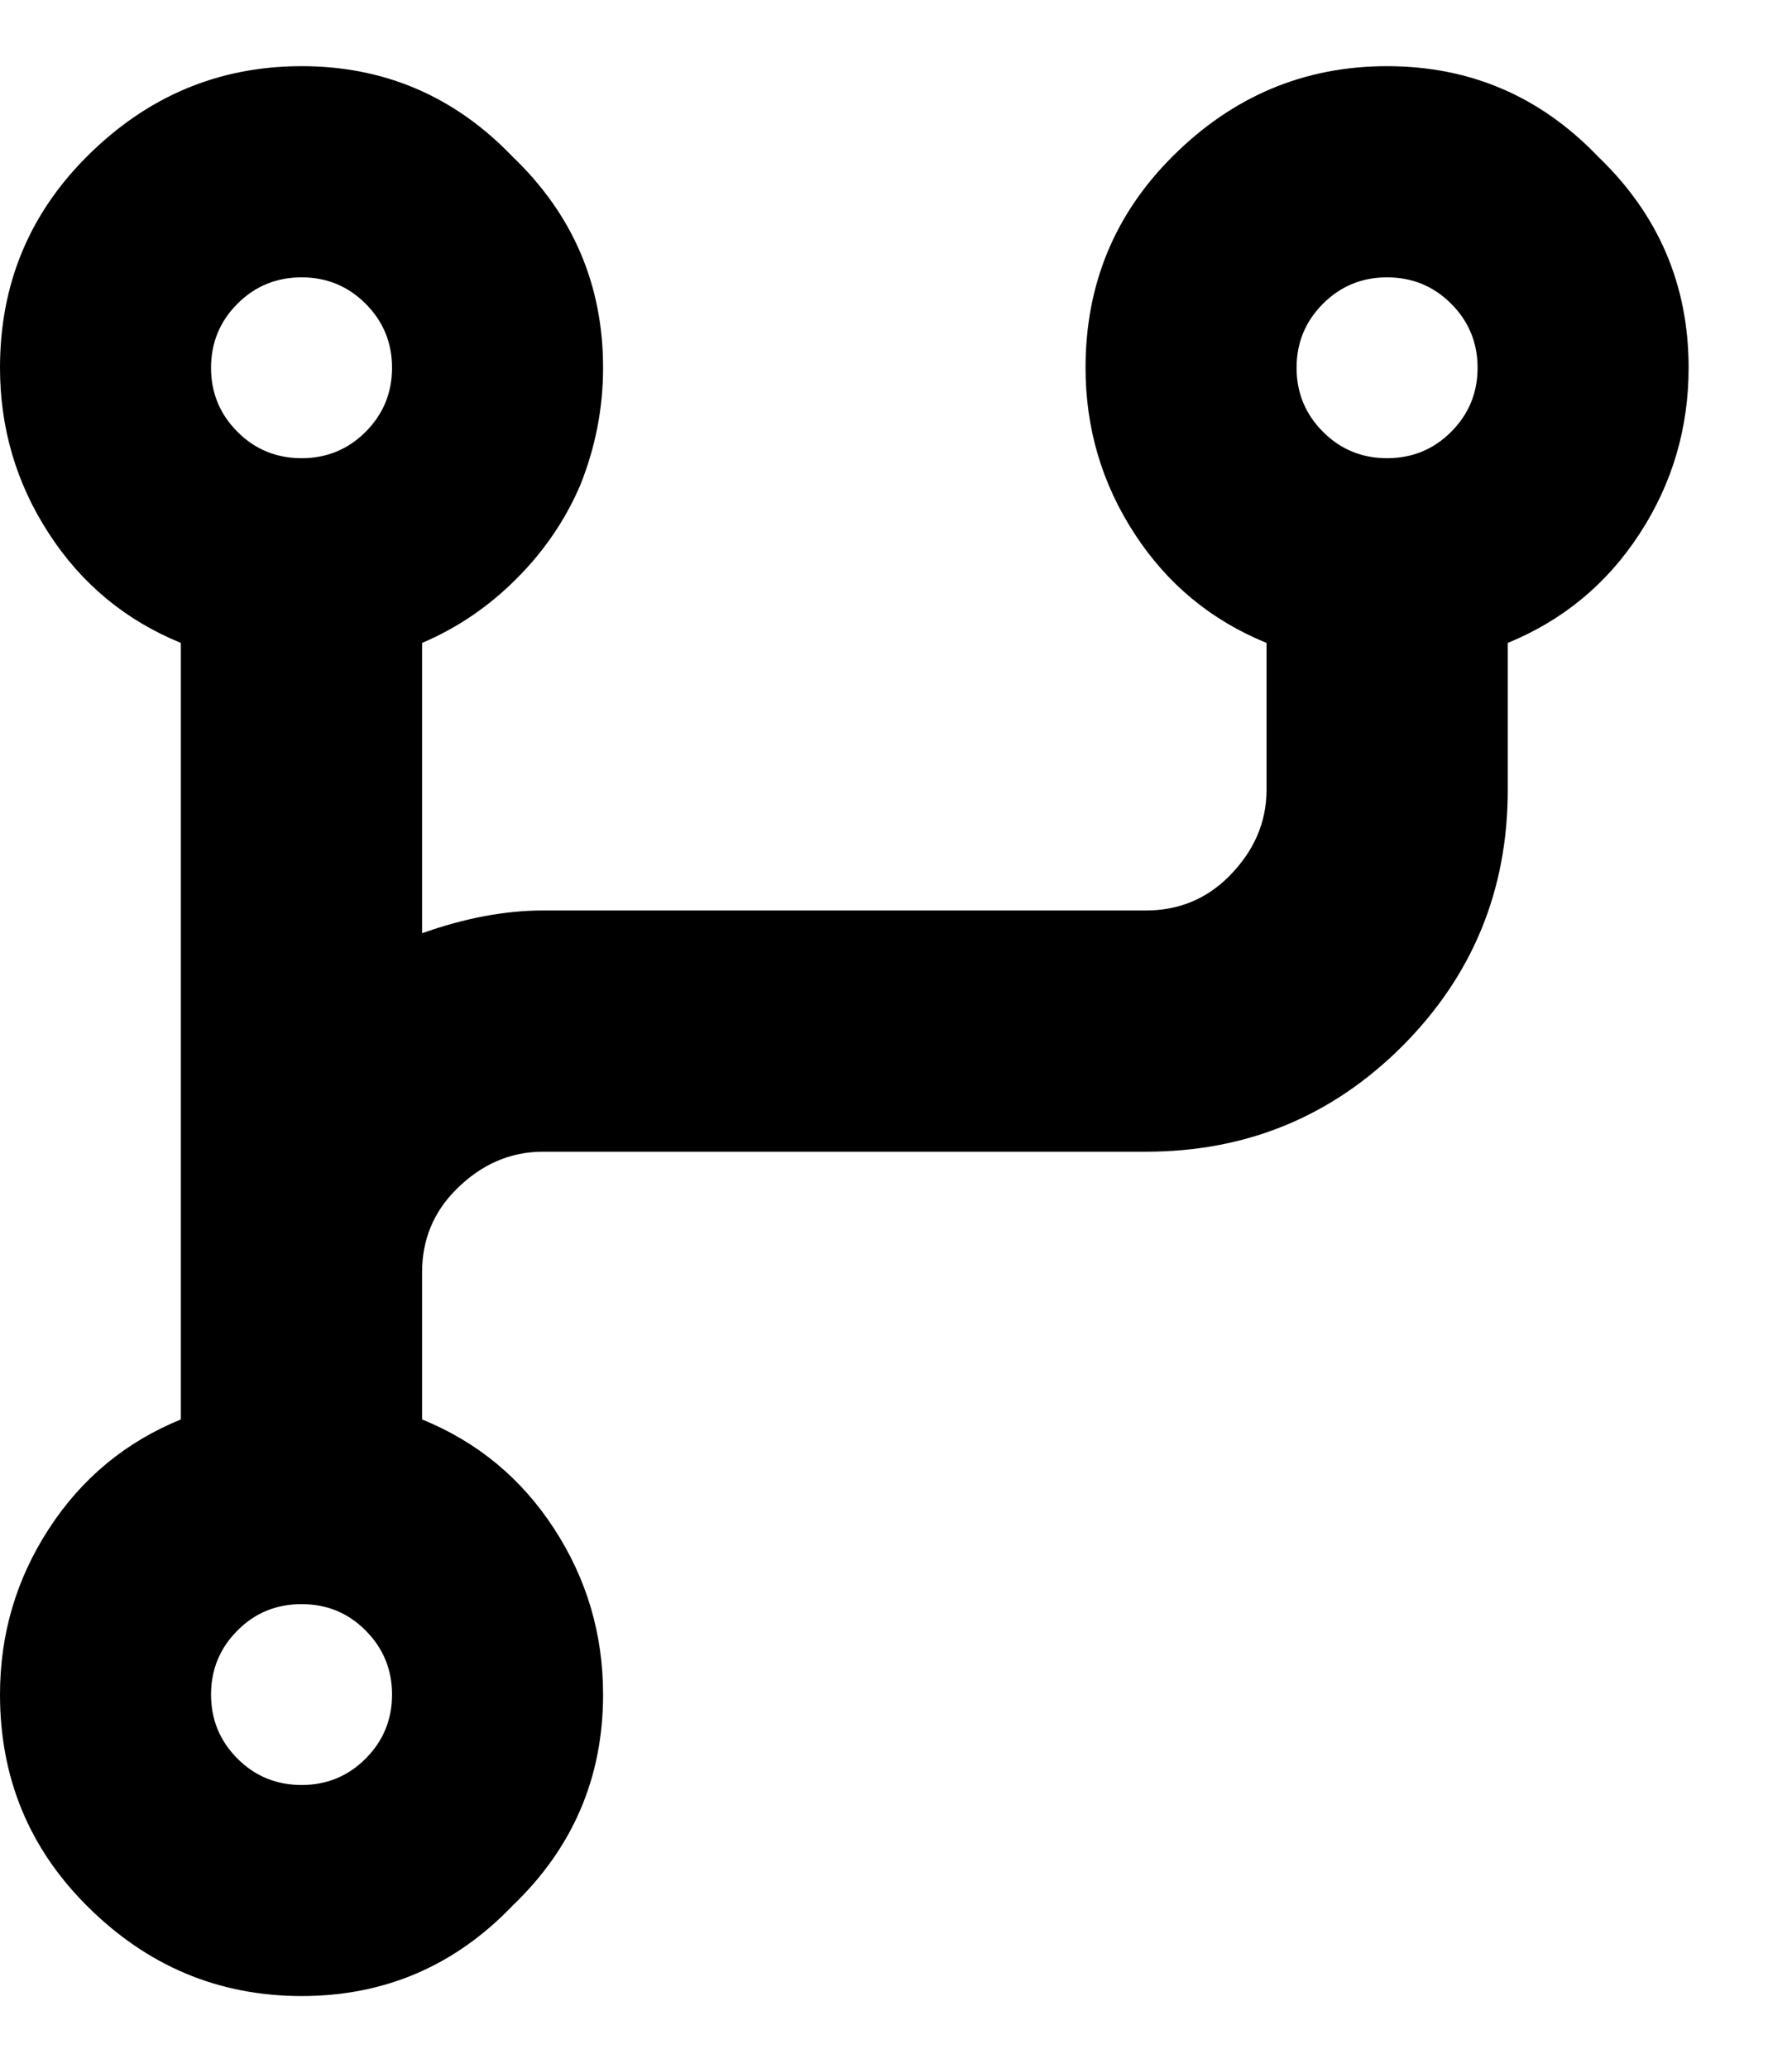 <svg width="13" height="15" viewBox="0 0 13 15" fill="none" xmlns="http://www.w3.org/2000/svg">
<path d="M12.25 2.668C12.25 3.105 12.132 3.507 11.895 3.871C11.658 4.236 11.338 4.5 10.938 4.664V5.73C10.938 6.46 10.682 7.079 10.172 7.59C9.661 8.1 9.042 8.355 8.312 8.355H3.938C3.701 8.355 3.491 8.447 3.309 8.629C3.145 8.793 3.062 8.993 3.062 9.23V10.297C3.464 10.461 3.783 10.725 4.02 11.09C4.257 11.454 4.375 11.855 4.375 12.293C4.375 12.895 4.156 13.405 3.719 13.824C3.299 14.262 2.789 14.48 2.188 14.48C1.586 14.48 1.066 14.262 0.629 13.824C0.21 13.405 0 12.895 0 12.293C0 11.855 0.118 11.454 0.355 11.09C0.592 10.725 0.911 10.461 1.312 10.297V4.664C0.911 4.5 0.592 4.236 0.355 3.871C0.118 3.507 0 3.105 0 2.668C0 2.066 0.21 1.556 0.629 1.137C1.066 0.699 1.586 0.48 2.188 0.48C2.789 0.48 3.299 0.699 3.719 1.137C4.156 1.556 4.375 2.066 4.375 2.668C4.375 2.96 4.32 3.242 4.211 3.516C4.102 3.771 3.947 3.999 3.746 4.199C3.546 4.4 3.318 4.555 3.062 4.664V6.77C3.372 6.66 3.664 6.605 3.938 6.605H8.312C8.549 6.605 8.75 6.523 8.914 6.359C9.096 6.177 9.188 5.967 9.188 5.73V4.664C8.786 4.5 8.467 4.236 8.23 3.871C7.993 3.507 7.875 3.105 7.875 2.668C7.875 2.066 8.085 1.556 8.504 1.137C8.941 0.699 9.461 0.48 10.062 0.48C10.664 0.48 11.175 0.699 11.594 1.137C12.031 1.556 12.25 2.066 12.25 2.668ZM2.652 2.203C2.525 2.076 2.37 2.012 2.188 2.012C2.005 2.012 1.85 2.076 1.723 2.203C1.595 2.331 1.531 2.486 1.531 2.668C1.531 2.85 1.595 3.005 1.723 3.133C1.85 3.26 2.005 3.324 2.188 3.324C2.37 3.324 2.525 3.26 2.652 3.133C2.78 3.005 2.844 2.85 2.844 2.668C2.844 2.486 2.78 2.331 2.652 2.203ZM1.723 12.758C1.85 12.885 2.005 12.949 2.188 12.949C2.37 12.949 2.525 12.885 2.652 12.758C2.78 12.63 2.844 12.475 2.844 12.293C2.844 12.111 2.78 11.956 2.652 11.828C2.525 11.7 2.37 11.637 2.188 11.637C2.005 11.637 1.85 11.7 1.723 11.828C1.595 11.956 1.531 12.111 1.531 12.293C1.531 12.475 1.595 12.63 1.723 12.758ZM10.527 2.203C10.4 2.076 10.245 2.012 10.062 2.012C9.88 2.012 9.725 2.076 9.598 2.203C9.47 2.331 9.406 2.486 9.406 2.668C9.406 2.85 9.47 3.005 9.598 3.133C9.725 3.26 9.88 3.324 10.062 3.324C10.245 3.324 10.4 3.26 10.527 3.133C10.655 3.005 10.719 2.85 10.719 2.668C10.719 2.486 10.655 2.331 10.527 2.203Z" fill="black"/>
</svg>
